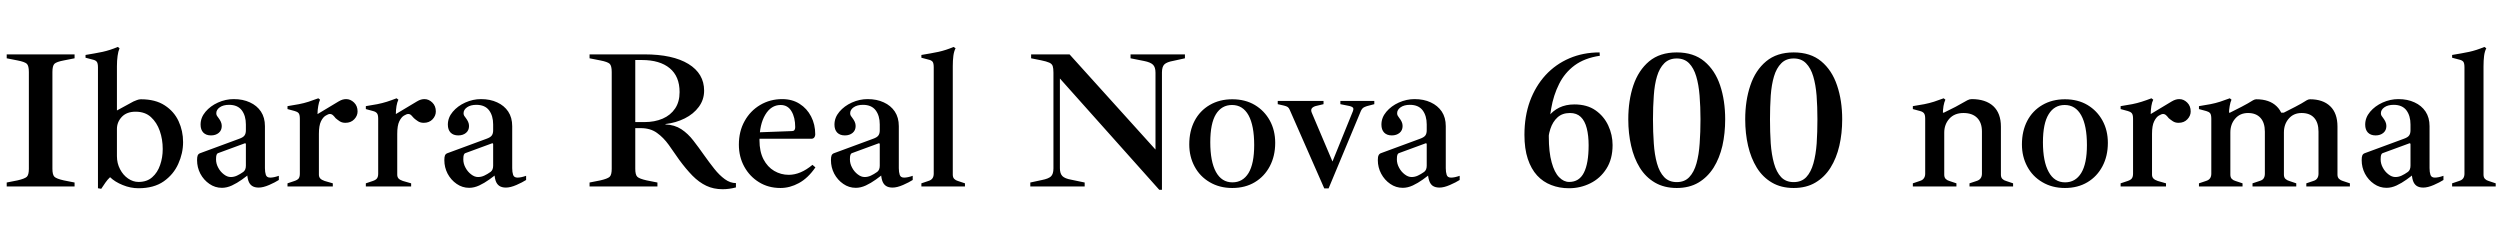 <svg xmlns="http://www.w3.org/2000/svg" xmlns:xlink="http://www.w3.org/1999/xlink" width="305.736" height="30"><path fill="black" d="M9.12 22.80L0.82 22.80L0.82 22.32L2.14 22.06Q3.02 21.86 3.28 21.62Q3.53 21.38 3.53 20.64L3.53 20.64L3.53 8.81Q3.53 8.04 3.28 7.80Q3.02 7.56 2.14 7.39L2.14 7.39L0.82 7.13L0.82 6.65L9.12 6.65L9.12 7.13L7.80 7.39Q6.91 7.56 6.66 7.80Q6.41 8.04 6.41 8.81L6.41 8.81L6.41 20.64Q6.41 21.38 6.66 21.62Q6.91 21.86 7.80 22.06L7.80 22.06L9.12 22.32L9.12 22.80ZM12.38 23.09L12.38 23.09L11.98 23.02L11.98 8.23Q11.98 7.73 11.83 7.55Q11.69 7.37 11.38 7.30L11.38 7.30L10.46 7.06L10.46 6.72Q11.64 6.53 12.55 6.34Q13.46 6.14 14.40 5.74L14.40 5.74L14.62 5.90Q14.45 6.29 14.38 6.84Q14.30 7.39 14.30 8.11L14.30 8.11L14.30 13.51L16.32 12.41Q16.49 12.34 16.74 12.24Q16.99 12.14 17.23 12.14L17.23 12.14Q19.01 12.14 20.15 12.89Q21.29 13.63 21.84 14.82Q22.39 16.01 22.39 17.38L22.39 17.38Q22.39 18.74 21.80 20.04Q21.22 21.34 20.02 22.18Q18.82 23.02 16.94 23.02L16.94 23.02Q15.96 23.02 15.01 22.63Q14.06 22.25 13.46 21.67L13.46 21.67Q13.15 21.96 12.90 22.32Q12.65 22.68 12.38 23.09ZM16.94 22.25L16.94 22.25Q17.98 22.25 18.62 21.67Q19.27 21.10 19.58 20.18Q19.90 19.27 19.90 18.22L19.90 18.22Q19.90 17.04 19.54 16.01Q19.18 14.98 18.46 14.32Q17.74 13.66 16.58 13.66L16.58 13.66Q15.50 13.66 14.90 14.29Q14.30 14.93 14.30 15.77L14.30 15.77L14.30 19.10Q14.30 19.97 14.68 20.69Q15.05 21.41 15.66 21.83Q16.27 22.25 16.94 22.25ZM27.14 22.97L27.14 22.97Q26.30 22.97 25.61 22.49Q24.91 22.01 24.50 21.24Q24.10 20.47 24.10 19.58L24.10 19.58Q24.10 19.18 24.18 19.00Q24.26 18.82 24.46 18.74L24.46 18.74L29.26 16.97Q29.74 16.80 29.90 16.57Q30.07 16.34 30.07 15.94L30.07 15.94L30.07 15.22Q30.07 14.16 29.57 13.49Q29.06 12.82 28.01 12.82L28.01 12.82Q27.31 12.82 26.88 13.12Q26.45 13.42 26.45 13.85L26.45 13.85Q26.45 14.02 26.53 14.16Q26.62 14.30 26.74 14.45L26.74 14.45Q26.90 14.66 27.01 14.90Q27.12 15.14 27.12 15.41L27.12 15.41Q27.12 15.94 26.75 16.25Q26.38 16.56 25.80 16.56L25.80 16.56Q25.20 16.56 24.86 16.21Q24.53 15.86 24.53 15.24L24.53 15.24Q24.53 14.38 25.13 13.67Q25.73 12.96 26.66 12.54Q27.60 12.12 28.58 12.12L28.58 12.12Q29.71 12.12 30.56 12.52Q31.42 12.91 31.91 13.64Q32.40 14.38 32.40 15.43L32.40 15.43L32.40 20.57Q32.40 21.05 32.51 21.38Q32.62 21.72 33.05 21.72L33.05 21.72Q33.48 21.72 34.10 21.50L34.10 21.50L34.10 22.01Q33.65 22.30 32.92 22.62Q32.18 22.94 31.63 22.94L31.63 22.94Q31.13 22.94 30.82 22.73Q30.50 22.51 30.36 22.06Q30.22 21.60 30.22 20.98L30.22 20.98L30.22 20.64L30.70 21.10Q30.19 21.53 29.59 21.96Q28.99 22.39 28.37 22.68Q27.74 22.97 27.14 22.97ZM28.22 21.65L28.22 21.65Q28.61 21.65 28.98 21.48Q29.35 21.31 29.76 21.02L29.76 21.02Q30.07 20.78 30.07 20.26L30.07 20.26L30.07 17.64Q30.07 17.57 30.02 17.53Q29.98 17.50 29.90 17.54L29.90 17.54L26.69 18.72Q26.54 18.77 26.48 18.94Q26.42 19.10 26.42 19.49L26.42 19.49Q26.42 20.02 26.69 20.51Q26.95 21 27.37 21.32Q27.79 21.65 28.22 21.65ZM40.70 22.80L35.16 22.80L35.16 22.42L36.02 22.13Q36.38 22.01 36.53 21.82Q36.67 21.62 36.67 21.24L36.67 21.24L36.67 14.52Q36.67 14.02 36.52 13.84Q36.36 13.66 36.05 13.58L36.05 13.58L35.16 13.34L35.16 12.98Q35.95 12.86 36.56 12.74Q37.18 12.62 37.74 12.44Q38.30 12.26 38.93 12.02L38.93 12.02L39.14 12.19Q39 12.48 38.92 12.96Q38.83 13.44 38.83 13.97L38.83 13.97L38.83 14.21L39 14.66L39 21.36Q39 21.65 39.17 21.83Q39.34 22.01 39.70 22.13L39.70 22.13L40.70 22.42L40.70 22.80ZM39 16.37L39 16.37L38.57 14.11L41.40 12.41Q41.69 12.24 41.90 12.18Q42.12 12.12 42.34 12.12L42.34 12.12Q42.86 12.12 43.30 12.54Q43.73 12.96 43.73 13.63L43.73 13.63Q43.73 14.16 43.32 14.59Q42.91 15.02 42.24 15.02L42.24 15.02Q41.83 15.02 41.54 14.83Q41.26 14.64 41.04 14.45L41.04 14.45Q40.90 14.26 40.73 14.10Q40.56 13.94 40.34 13.94L40.34 13.94Q40.15 13.94 39.83 14.14Q39.50 14.33 39.25 14.84Q39 15.36 39 16.37ZM50.28 22.80L44.74 22.80L44.74 22.42L45.60 22.13Q45.96 22.01 46.10 21.82Q46.25 21.62 46.25 21.24L46.25 21.24L46.25 14.52Q46.25 14.02 46.09 13.84Q45.94 13.66 45.62 13.58L45.62 13.58L44.74 13.34L44.74 12.98Q45.53 12.86 46.14 12.74Q46.75 12.62 47.32 12.44Q47.88 12.26 48.50 12.02L48.50 12.02L48.72 12.19Q48.58 12.48 48.49 12.96Q48.41 13.44 48.41 13.97L48.41 13.97L48.41 14.21L48.58 14.66L48.58 21.36Q48.58 21.65 48.74 21.83Q48.91 22.01 49.27 22.13L49.27 22.13L50.28 22.42L50.28 22.80ZM48.58 16.37L48.58 16.37L48.14 14.11L50.98 12.41Q51.26 12.24 51.48 12.18Q51.70 12.12 51.91 12.12L51.91 12.12Q52.44 12.12 52.87 12.54Q53.30 12.96 53.30 13.63L53.30 13.63Q53.30 14.16 52.90 14.59Q52.49 15.02 51.82 15.02L51.82 15.02Q51.41 15.02 51.12 14.83Q50.83 14.64 50.62 14.45L50.62 14.45Q50.47 14.26 50.30 14.10Q50.14 13.94 49.92 13.94L49.92 13.94Q49.73 13.94 49.40 14.14Q49.08 14.33 48.83 14.84Q48.58 15.36 48.58 16.37ZM57.38 22.97L57.38 22.97Q56.54 22.97 55.85 22.49Q55.15 22.01 54.74 21.24Q54.34 20.47 54.34 19.58L54.34 19.58Q54.34 19.18 54.42 19.00Q54.50 18.82 54.70 18.74L54.70 18.74L59.50 16.97Q59.98 16.80 60.14 16.57Q60.31 16.34 60.31 15.94L60.31 15.94L60.31 15.22Q60.31 14.16 59.81 13.49Q59.30 12.82 58.25 12.82L58.25 12.82Q57.55 12.82 57.12 13.12Q56.69 13.42 56.69 13.85L56.69 13.85Q56.69 14.02 56.77 14.16Q56.86 14.30 56.98 14.45L56.98 14.45Q57.14 14.66 57.25 14.90Q57.36 15.14 57.36 15.41L57.36 15.41Q57.36 15.94 56.99 16.25Q56.62 16.56 56.04 16.56L56.04 16.56Q55.44 16.56 55.10 16.21Q54.77 15.86 54.77 15.24L54.77 15.24Q54.77 14.38 55.37 13.67Q55.97 12.96 56.90 12.54Q57.84 12.12 58.82 12.12L58.82 12.12Q59.95 12.12 60.80 12.52Q61.66 12.91 62.15 13.64Q62.64 14.38 62.64 15.43L62.64 15.43L62.64 20.57Q62.64 21.05 62.75 21.38Q62.86 21.72 63.29 21.72L63.29 21.72Q63.72 21.72 64.34 21.50L64.34 21.50L64.34 22.01Q63.89 22.30 63.16 22.62Q62.42 22.94 61.87 22.94L61.87 22.94Q61.37 22.94 61.06 22.73Q60.74 22.51 60.60 22.06Q60.46 21.60 60.46 20.98L60.46 20.98L60.46 20.64L60.94 21.10Q60.43 21.53 59.83 21.96Q59.23 22.39 58.61 22.68Q57.98 22.97 57.38 22.97ZM58.46 21.65L58.46 21.65Q58.85 21.65 59.22 21.48Q59.59 21.31 60.00 21.02L60.00 21.02Q60.31 20.78 60.31 20.26L60.31 20.26L60.31 17.64Q60.31 17.57 60.26 17.53Q60.22 17.50 60.14 17.54L60.14 17.54L56.93 18.72Q56.78 18.77 56.72 18.94Q56.66 19.10 56.66 19.49L56.66 19.49Q56.66 20.02 56.93 20.51Q57.19 21 57.61 21.32Q58.03 21.65 58.46 21.65ZM88.37 23.14L88.37 23.14Q87.26 23.14 86.38 22.72Q85.49 22.30 84.68 21.48Q83.88 20.66 83.06 19.54L83.06 19.54Q82.42 18.60 81.78 17.71Q81.14 16.82 80.34 16.25Q79.54 15.67 78.36 15.67L78.36 15.67L77.69 15.67L77.69 20.64Q77.69 21.38 77.94 21.62Q78.19 21.86 79.08 22.06L79.08 22.06L80.40 22.32L80.40 22.80L72.10 22.80L72.10 22.32L73.42 22.06Q74.30 21.86 74.56 21.62Q74.81 21.38 74.81 20.64L74.81 20.64L74.81 8.81Q74.81 8.04 74.56 7.80Q74.30 7.56 73.42 7.39L73.42 7.39L72.10 7.13L72.10 6.65L78.82 6.65Q82.27 6.65 84.19 7.82Q86.11 9 86.11 11.09L86.11 11.09Q86.11 12.19 85.46 13.07Q84.82 13.94 83.74 14.48Q82.66 15.02 81.38 15.17L81.38 15.17L81.38 15.22Q82.49 15.26 83.32 15.80Q84.14 16.34 84.80 17.20Q85.46 18.05 86.11 18.98L86.11 18.98Q86.74 19.87 87.36 20.65Q87.98 21.43 88.64 21.91Q89.30 22.39 90 22.39L90 22.39L90 22.92Q89.18 23.14 88.37 23.14ZM77.69 7.34L77.69 14.93L78.82 14.93Q80.06 14.93 81.04 14.51Q82.01 14.09 82.56 13.27Q83.11 12.46 83.11 11.26L83.11 11.26Q83.11 9.34 81.90 8.34Q80.69 7.34 78.50 7.34L78.50 7.34L77.69 7.34ZM95.45 22.99L95.45 22.99Q93.96 22.99 92.82 22.28Q91.68 21.58 91.02 20.38Q90.36 19.18 90.36 17.69L90.36 17.69Q90.36 16.06 91.06 14.81Q91.75 13.56 92.96 12.84Q94.18 12.12 95.66 12.12L95.66 12.12Q96.89 12.12 97.79 12.70Q98.69 13.27 99.19 14.24Q99.70 15.22 99.70 16.44L99.70 16.44Q99.70 16.66 99.58 16.81Q99.46 16.97 99.22 16.97L99.22 16.97L91.78 16.97L91.78 16.22L96.86 16.03Q97.25 16.03 97.25 15.55L97.25 15.55Q97.25 14.35 96.79 13.60Q96.34 12.84 95.47 12.84L95.47 12.84Q94.30 12.84 93.59 14.03Q92.88 15.22 92.88 17.16L92.88 17.16Q92.88 18.53 93.37 19.48Q93.86 20.42 94.68 20.90Q95.50 21.38 96.46 21.38L96.46 21.38Q97.90 21.38 99.36 20.16L99.36 20.16L99.72 20.47Q98.81 21.79 97.70 22.39Q96.60 22.99 95.45 22.99ZM104.66 22.97L104.66 22.97Q103.82 22.97 103.13 22.49Q102.43 22.01 102.02 21.24Q101.62 20.47 101.62 19.58L101.62 19.58Q101.62 19.18 101.70 19.00Q101.78 18.82 101.98 18.74L101.98 18.74L106.78 16.97Q107.26 16.80 107.42 16.57Q107.59 16.34 107.59 15.94L107.59 15.94L107.59 15.22Q107.59 14.16 107.09 13.49Q106.58 12.82 105.53 12.82L105.53 12.82Q104.83 12.82 104.40 13.12Q103.97 13.42 103.97 13.85L103.97 13.85Q103.97 14.02 104.05 14.16Q104.14 14.30 104.26 14.45L104.26 14.45Q104.42 14.66 104.53 14.90Q104.64 15.14 104.64 15.41L104.64 15.41Q104.64 15.94 104.27 16.25Q103.90 16.56 103.32 16.56L103.32 16.56Q102.72 16.56 102.38 16.21Q102.05 15.86 102.05 15.24L102.05 15.24Q102.05 14.38 102.65 13.67Q103.25 12.96 104.18 12.54Q105.12 12.12 106.10 12.12L106.10 12.12Q107.23 12.12 108.08 12.52Q108.94 12.91 109.43 13.64Q109.92 14.38 109.92 15.43L109.92 15.43L109.92 20.57Q109.92 21.05 110.03 21.38Q110.14 21.72 110.57 21.72L110.57 21.72Q111 21.72 111.62 21.50L111.62 21.50L111.62 22.01Q111.17 22.30 110.44 22.62Q109.70 22.94 109.15 22.94L109.15 22.94Q108.65 22.94 108.34 22.73Q108.02 22.51 107.88 22.06Q107.74 21.60 107.74 20.98L107.74 20.98L107.74 20.64L108.22 21.10Q107.71 21.53 107.11 21.96Q106.51 22.39 105.89 22.68Q105.26 22.97 104.66 22.97ZM105.74 21.65L105.74 21.65Q106.13 21.65 106.50 21.48Q106.87 21.31 107.28 21.02L107.28 21.02Q107.59 20.78 107.59 20.26L107.59 20.26L107.59 17.64Q107.59 17.57 107.54 17.53Q107.50 17.50 107.42 17.54L107.42 17.54L104.21 18.72Q104.06 18.77 104.00 18.94Q103.94 19.10 103.94 19.49L103.94 19.49Q103.94 20.02 104.21 20.51Q104.47 21 104.89 21.32Q105.31 21.65 105.74 21.65ZM118.01 22.80L112.68 22.80L112.68 22.42L113.54 22.13Q113.88 22.03 114.04 21.80Q114.19 21.58 114.19 21.24L114.19 21.24L114.19 8.23Q114.19 7.73 114.05 7.55Q113.90 7.37 113.59 7.30L113.59 7.30L112.68 7.06L112.68 6.72Q113.86 6.53 114.77 6.34Q115.68 6.14 116.62 5.74L116.62 5.74L116.86 5.90Q116.66 6.29 116.59 6.84Q116.52 7.39 116.52 8.11L116.52 8.11L116.52 21.36Q116.52 21.70 116.70 21.88Q116.88 22.06 117.14 22.13L117.14 22.13L118.01 22.42L118.01 22.80ZM142.10 23.21L141.77 23.21L129.62 9.60L129.62 20.57Q129.62 21.22 129.92 21.53Q130.22 21.84 131.02 21.98L131.02 21.98L132.65 22.32L132.65 22.80L126 22.80L126 22.32L127.44 22.01Q128.21 21.86 128.52 21.58Q128.83 21.29 128.83 20.59L128.83 20.59L128.83 8.88Q128.83 8.35 128.74 8.08Q128.64 7.80 128.32 7.66Q127.99 7.51 127.30 7.37L127.30 7.37L126.10 7.13L126.10 6.65L130.80 6.65L141.31 18.29L141.31 8.88Q141.31 8.21 141 7.91Q140.69 7.61 139.92 7.46L139.92 7.46L138.26 7.13L138.26 6.65L144.91 6.65L144.91 7.13L143.50 7.44Q142.70 7.58 142.40 7.87Q142.10 8.16 142.10 8.86L142.10 8.86L142.10 23.21ZM150.70 22.99L150.70 22.99Q149.14 22.99 147.94 22.28Q146.74 21.58 146.09 20.36Q145.44 19.15 145.44 17.66L145.44 17.66Q145.44 16.03 146.09 14.78Q146.74 13.54 147.94 12.84Q149.14 12.14 150.70 12.14L150.70 12.14Q152.28 12.14 153.46 12.84Q154.63 13.54 155.29 14.74Q155.95 15.94 155.95 17.47L155.95 17.47Q155.95 19.08 155.29 20.33Q154.63 21.58 153.46 22.28Q152.28 22.99 150.70 22.99ZM150.72 22.30L150.72 22.30Q151.99 22.30 152.69 21.16Q153.38 20.02 153.38 17.74L153.38 17.74Q153.38 15.36 152.69 14.10Q151.99 12.84 150.67 12.84L150.67 12.84Q149.40 12.84 148.70 13.97Q148.01 15.10 148.01 17.40L148.01 17.40Q148.01 19.75 148.70 21.02Q149.40 22.30 150.72 22.30ZM162.48 23.04L161.95 23.04L157.73 13.44Q157.63 13.20 157.48 13.09Q157.32 12.98 157.01 12.91L157.01 12.91L156.26 12.74L156.26 12.34L161.86 12.34L161.86 12.74L161.02 12.94Q160.66 13.01 160.46 13.21Q160.27 13.42 160.42 13.78L160.42 13.78L163.20 20.33L162.72 20.33L165.46 13.58Q165.55 13.34 165.48 13.20Q165.41 13.06 165.02 12.96L165.02 12.96L163.92 12.74L163.92 12.34L168.07 12.34L168.07 12.74L167.16 12.98Q166.85 13.08 166.70 13.19Q166.56 13.30 166.44 13.54L166.44 13.54L162.48 23.04ZM171.55 22.97L171.55 22.97Q170.71 22.97 170.02 22.49Q169.32 22.01 168.91 21.24Q168.50 20.47 168.50 19.58L168.50 19.58Q168.50 19.18 168.59 19.00Q168.67 18.82 168.86 18.74L168.86 18.74L173.66 16.97Q174.14 16.80 174.31 16.57Q174.48 16.34 174.48 15.94L174.48 15.94L174.48 15.22Q174.48 14.16 173.98 13.49Q173.47 12.82 172.42 12.82L172.42 12.82Q171.72 12.82 171.29 13.12Q170.86 13.42 170.86 13.85L170.86 13.85Q170.86 14.02 170.94 14.16Q171.02 14.30 171.14 14.45L171.14 14.45Q171.31 14.66 171.42 14.90Q171.53 15.14 171.53 15.41L171.53 15.41Q171.53 15.94 171.16 16.25Q170.78 16.56 170.21 16.56L170.21 16.56Q169.61 16.56 169.27 16.21Q168.94 15.86 168.94 15.24L168.94 15.24Q168.94 14.38 169.54 13.67Q170.14 12.96 171.07 12.54Q172.01 12.12 172.99 12.12L172.99 12.12Q174.12 12.12 174.97 12.52Q175.82 12.91 176.32 13.64Q176.81 14.38 176.81 15.43L176.81 15.43L176.81 20.57Q176.81 21.05 176.92 21.38Q177.02 21.72 177.46 21.72L177.46 21.72Q177.89 21.72 178.51 21.50L178.51 21.50L178.51 22.01Q178.06 22.30 177.32 22.62Q176.59 22.94 176.04 22.94L176.04 22.94Q175.54 22.94 175.22 22.73Q174.91 22.51 174.77 22.06Q174.62 21.60 174.62 20.98L174.62 20.98L174.62 20.64L175.10 21.10Q174.60 21.53 174 21.96Q173.40 22.39 172.78 22.68Q172.15 22.97 171.55 22.97ZM172.63 21.65L172.63 21.65Q173.02 21.65 173.39 21.48Q173.76 21.31 174.17 21.02L174.17 21.02Q174.48 20.78 174.48 20.26L174.48 20.26L174.48 17.64Q174.48 17.57 174.43 17.53Q174.38 17.50 174.31 17.54L174.31 17.54L171.10 18.72Q170.95 18.77 170.89 18.94Q170.83 19.10 170.83 19.49L170.83 19.49Q170.83 20.02 171.10 20.51Q171.36 21 171.78 21.32Q172.20 21.65 172.63 21.65ZM191.88 23.02L191.88 23.02Q190.70 23.02 189.71 22.63Q188.71 22.25 187.98 21.46Q187.25 20.66 186.84 19.43Q186.43 18.19 186.43 16.49L186.43 16.49Q186.43 14.23 187.10 12.38Q187.78 10.54 189.01 9.19Q190.25 7.85 191.93 7.13Q193.61 6.41 195.62 6.41L195.62 6.41L195.65 6.82Q193.78 7.10 192.56 8.00Q191.35 8.90 190.67 10.27Q189.98 11.64 189.70 13.28Q189.41 14.93 189.41 16.70L189.41 16.70Q189.41 18.62 189.76 19.86Q190.10 21.10 190.67 21.67Q191.23 22.25 191.90 22.25L191.90 22.25Q193.13 22.25 193.70 21.12Q194.28 19.99 194.28 17.76L194.28 17.76Q194.28 16.58 194.05 15.68Q193.82 14.78 193.32 14.30Q192.82 13.82 192 13.82L192 13.82Q191.06 13.82 190.48 14.35Q189.89 14.88 189.60 15.77Q189.31 16.66 189.29 17.76L189.29 17.76L188.78 15.62Q188.90 14.86 189.40 14.21Q189.89 13.56 190.69 13.16Q191.50 12.77 192.53 12.77L192.53 12.77Q194.09 12.77 195.12 13.49Q196.15 14.21 196.68 15.35Q197.21 16.49 197.21 17.74L197.21 17.74Q197.21 19.46 196.45 20.64Q195.70 21.82 194.48 22.42Q193.27 23.02 191.88 23.02ZM205.06 22.99L205.06 22.99Q203.52 22.99 202.39 22.33Q201.26 21.67 200.54 20.51Q199.82 19.34 199.48 17.83Q199.13 16.32 199.13 14.59L199.13 14.59Q199.13 12.29 199.75 10.44Q200.38 8.59 201.68 7.50Q202.99 6.41 205.06 6.41L205.06 6.41Q207.12 6.41 208.43 7.50Q209.74 8.59 210.36 10.44Q210.98 12.29 210.98 14.59L210.98 14.59Q210.98 16.32 210.64 17.83Q210.29 19.34 209.56 20.51Q208.82 21.67 207.71 22.33Q206.59 22.99 205.06 22.99ZM205.06 22.27L205.06 22.27Q206.02 22.27 206.59 21.66Q207.17 21.05 207.47 19.98Q207.77 18.91 207.86 17.53Q207.96 16.15 207.96 14.59L207.96 14.59Q207.96 13.06 207.85 11.70Q207.74 10.34 207.44 9.34Q207.14 8.33 206.57 7.74Q205.99 7.15 205.06 7.15L205.06 7.15Q204.12 7.15 203.53 7.74Q202.94 8.33 202.64 9.34Q202.34 10.34 202.25 11.70Q202.15 13.06 202.15 14.59L202.15 14.59Q202.15 16.15 202.25 17.53Q202.34 18.91 202.64 19.98Q202.94 21.05 203.52 21.66Q204.10 22.27 205.06 22.27ZM219.36 22.99L219.36 22.99Q217.82 22.99 216.70 22.33Q215.57 21.67 214.85 20.51Q214.13 19.34 213.78 17.83Q213.43 16.32 213.43 14.59L213.43 14.59Q213.43 12.29 214.06 10.44Q214.68 8.59 215.99 7.50Q217.30 6.41 219.36 6.41L219.36 6.41Q221.42 6.41 222.73 7.50Q224.04 8.59 224.66 10.44Q225.29 12.29 225.29 14.59L225.29 14.59Q225.29 16.32 224.94 17.83Q224.59 19.34 223.86 20.51Q223.13 21.67 222.01 22.33Q220.90 22.99 219.36 22.99ZM219.36 22.27L219.36 22.27Q220.32 22.27 220.90 21.66Q221.47 21.05 221.77 19.98Q222.07 18.91 222.17 17.53Q222.26 16.15 222.26 14.59L222.26 14.59Q222.26 13.06 222.16 11.70Q222.05 10.34 221.75 9.34Q221.45 8.33 220.87 7.74Q220.30 7.15 219.36 7.15L219.36 7.15Q218.42 7.15 217.84 7.74Q217.25 8.33 216.95 9.34Q216.65 10.34 216.55 11.70Q216.46 13.06 216.46 14.59L216.46 14.59Q216.46 16.15 216.55 17.53Q216.65 18.91 216.95 19.98Q217.25 21.05 217.82 21.66Q218.40 22.27 219.36 22.27ZM246.19 22.80L240.86 22.80L240.86 22.42L241.73 22.13Q242.06 22.03 242.22 21.80Q242.38 21.58 242.38 21.24L242.38 21.24L242.38 16.08Q242.38 15 241.79 14.41Q241.20 13.82 240.12 13.82L240.12 13.82Q239.02 13.82 238.39 14.52Q237.77 15.22 237.77 16.22L237.77 16.22L237.29 13.78L237.72 13.78Q238.39 13.46 239.16 13.06Q239.93 12.65 240.60 12.26L240.60 12.26Q240.86 12.12 241.13 12.12L241.13 12.12Q242.83 12.12 243.77 12.98Q244.70 13.85 244.70 15.48L244.70 15.48L244.70 21.36Q244.70 21.70 244.88 21.88Q245.06 22.06 245.33 22.13L245.33 22.13L246.19 22.42L246.19 22.80ZM239.26 22.80L233.93 22.80L233.93 22.42L234.79 22.13Q235.13 22.03 235.28 21.80Q235.44 21.58 235.44 21.24L235.44 21.24L235.44 14.52Q235.44 14.02 235.28 13.84Q235.13 13.66 234.82 13.58L234.82 13.58L233.93 13.34L233.93 12.98Q234.72 12.86 235.33 12.74Q235.94 12.62 236.51 12.44Q237.07 12.26 237.70 12.02L237.70 12.02L237.91 12.19Q237.77 12.48 237.68 12.96Q237.60 13.44 237.60 13.97L237.60 13.97L237.60 14.21L237.77 14.66L237.77 21.36Q237.77 21.70 237.95 21.88Q238.13 22.06 238.39 22.13L238.39 22.13L239.26 22.42L239.26 22.80ZM252.53 22.99L252.53 22.99Q250.97 22.99 249.77 22.28Q248.57 21.58 247.92 20.36Q247.27 19.15 247.27 17.66L247.27 17.66Q247.27 16.03 247.92 14.78Q248.57 13.54 249.77 12.84Q250.97 12.14 252.53 12.14L252.53 12.14Q254.11 12.14 255.29 12.84Q256.46 13.54 257.12 14.74Q257.78 15.94 257.78 17.47L257.78 17.47Q257.78 19.08 257.12 20.33Q256.46 21.58 255.29 22.28Q254.11 22.99 252.53 22.99ZM252.55 22.30L252.55 22.30Q253.82 22.30 254.52 21.16Q255.22 20.02 255.22 17.74L255.22 17.74Q255.22 15.36 254.52 14.10Q253.82 12.84 252.50 12.84L252.50 12.84Q251.23 12.84 250.54 13.97Q249.84 15.10 249.84 17.40L249.84 17.40Q249.84 19.75 250.54 21.02Q251.23 22.30 252.55 22.30ZM264.89 22.80L259.34 22.80L259.34 22.42L260.21 22.13Q260.57 22.01 260.71 21.82Q260.86 21.62 260.86 21.24L260.86 21.24L260.86 14.52Q260.86 14.02 260.70 13.84Q260.54 13.66 260.23 13.58L260.23 13.58L259.34 13.34L259.34 12.98Q260.14 12.86 260.75 12.74Q261.36 12.62 261.92 12.44Q262.49 12.26 263.11 12.02L263.11 12.02L263.33 12.19Q263.18 12.48 263.10 12.96Q263.02 13.44 263.02 13.97L263.02 13.97L263.02 14.21L263.18 14.66L263.18 21.36Q263.18 21.65 263.35 21.83Q263.52 22.01 263.88 22.13L263.88 22.13L264.89 22.42L264.89 22.80ZM263.18 16.37L263.18 16.37L262.75 14.11L265.58 12.41Q265.87 12.24 266.09 12.18Q266.30 12.12 266.52 12.12L266.52 12.12Q267.05 12.12 267.48 12.54Q267.91 12.96 267.91 13.63L267.91 13.63Q267.91 14.16 267.50 14.59Q267.10 15.02 266.42 15.02L266.42 15.02Q266.02 15.02 265.73 14.83Q265.44 14.64 265.22 14.45L265.22 14.45Q265.08 14.26 264.91 14.10Q264.74 13.94 264.53 13.94L264.53 13.94Q264.34 13.94 264.01 14.14Q263.69 14.33 263.44 14.84Q263.18 15.36 263.18 16.37ZM287.38 22.80L282.05 22.80L282.05 22.42L282.91 22.13Q283.25 22.03 283.39 21.80Q283.54 21.58 283.54 21.24L283.54 21.24L283.54 16.10Q283.54 15 283.01 14.41Q282.48 13.82 281.47 13.82L281.47 13.82Q280.49 13.82 279.90 14.51Q279.31 15.19 279.31 16.20L279.31 16.20L278.83 13.78L279.29 13.78Q279.91 13.46 280.70 13.06Q281.50 12.65 282.10 12.26L282.10 12.26Q282.31 12.14 282.50 12.14L282.50 12.14Q284.09 12.14 284.98 13.00Q285.86 13.85 285.86 15.48L285.86 15.48L285.86 21.36Q285.86 21.70 286.06 21.88Q286.25 22.06 286.51 22.13L286.51 22.13L287.38 22.42L287.38 22.80ZM274.25 22.80L268.92 22.80L268.92 22.42L269.78 22.13Q270.12 22.03 270.28 21.80Q270.43 21.58 270.43 21.24L270.43 21.24L270.43 14.52Q270.43 14.02 270.28 13.84Q270.12 13.66 269.81 13.58L269.81 13.58L268.92 13.34L268.92 12.98Q269.71 12.86 270.32 12.74Q270.94 12.62 271.50 12.44Q272.06 12.26 272.69 12.02L272.69 12.02L272.90 12.19Q272.76 12.48 272.68 12.96Q272.59 13.44 272.59 13.97L272.59 13.97L272.59 14.21L272.76 14.66L272.76 21.36Q272.76 21.70 272.94 21.88Q273.12 22.06 273.38 22.13L273.38 22.13L274.25 22.42L274.25 22.80ZM280.82 22.80L275.47 22.80L275.47 22.42L276.34 22.13Q276.70 22.03 276.84 21.80Q276.98 21.58 276.98 21.24L276.98 21.24L276.98 16.10Q276.98 15 276.44 14.41Q275.90 13.82 274.92 13.82L274.92 13.82Q273.94 13.82 273.35 14.51Q272.76 15.19 272.76 16.20L272.76 16.20L272.28 13.78L272.71 13.78Q273.34 13.46 274.13 13.06Q274.92 12.65 275.54 12.26L275.54 12.26Q275.76 12.14 275.93 12.14L275.93 12.14Q277.54 12.14 278.42 13.00Q279.31 13.85 279.31 15.48L279.31 15.48L279.31 21.36Q279.31 21.70 279.50 21.88Q279.70 22.06 279.96 22.13L279.96 22.13L280.82 22.42L280.82 22.80ZM291.86 22.97L291.86 22.97Q291.02 22.97 290.33 22.49Q289.63 22.01 289.22 21.24Q288.82 20.47 288.82 19.58L288.82 19.58Q288.82 19.18 288.90 19.00Q288.98 18.82 289.18 18.74L289.18 18.74L293.98 16.97Q294.46 16.80 294.62 16.57Q294.79 16.34 294.79 15.94L294.79 15.94L294.79 15.22Q294.79 14.16 294.29 13.49Q293.78 12.82 292.73 12.82L292.73 12.82Q292.03 12.82 291.60 13.12Q291.17 13.42 291.17 13.85L291.17 13.85Q291.17 14.02 291.25 14.16Q291.34 14.30 291.46 14.45L291.46 14.45Q291.62 14.66 291.73 14.90Q291.84 15.14 291.84 15.41L291.84 15.41Q291.84 15.94 291.47 16.25Q291.10 16.56 290.52 16.56L290.52 16.56Q289.92 16.56 289.58 16.21Q289.25 15.86 289.25 15.24L289.25 15.24Q289.25 14.38 289.85 13.67Q290.45 12.96 291.38 12.54Q292.32 12.12 293.30 12.12L293.30 12.12Q294.43 12.12 295.28 12.52Q296.14 12.91 296.63 13.64Q297.12 14.38 297.12 15.43L297.12 15.43L297.12 20.57Q297.12 21.05 297.23 21.38Q297.34 21.72 297.77 21.72L297.77 21.72Q298.20 21.72 298.82 21.50L298.82 21.50L298.82 22.01Q298.37 22.30 297.64 22.62Q296.90 22.94 296.35 22.94L296.35 22.94Q295.85 22.94 295.54 22.73Q295.22 22.51 295.08 22.06Q294.94 21.60 294.94 20.98L294.94 20.98L294.94 20.64L295.42 21.10Q294.91 21.53 294.31 21.96Q293.71 22.39 293.09 22.68Q292.46 22.97 291.86 22.97ZM292.94 21.65L292.94 21.65Q293.33 21.65 293.70 21.48Q294.07 21.31 294.48 21.02L294.48 21.02Q294.79 20.78 294.79 20.26L294.79 20.26L294.79 17.64Q294.79 17.57 294.74 17.53Q294.70 17.50 294.62 17.54L294.62 17.54L291.41 18.72Q291.26 18.77 291.20 18.94Q291.14 19.10 291.14 19.49L291.14 19.49Q291.14 20.02 291.41 20.51Q291.67 21 292.09 21.32Q292.51 21.65 292.94 21.65ZM305.21 22.80L299.88 22.80L299.88 22.42L300.74 22.13Q301.08 22.03 301.24 21.80Q301.39 21.58 301.39 21.24L301.39 21.24L301.39 8.23Q301.39 7.73 301.25 7.55Q301.10 7.37 300.79 7.30L300.79 7.30L299.88 7.06L299.88 6.72Q301.06 6.53 301.97 6.34Q302.88 6.14 303.82 5.74L303.82 5.74L304.06 5.90Q303.86 6.29 303.79 6.84Q303.72 7.39 303.72 8.11L303.72 8.11L303.72 21.36Q303.72 21.70 303.90 21.88Q304.08 22.06 304.34 22.13L304.34 22.13L305.21 22.42L305.21 22.80Z"/></svg>